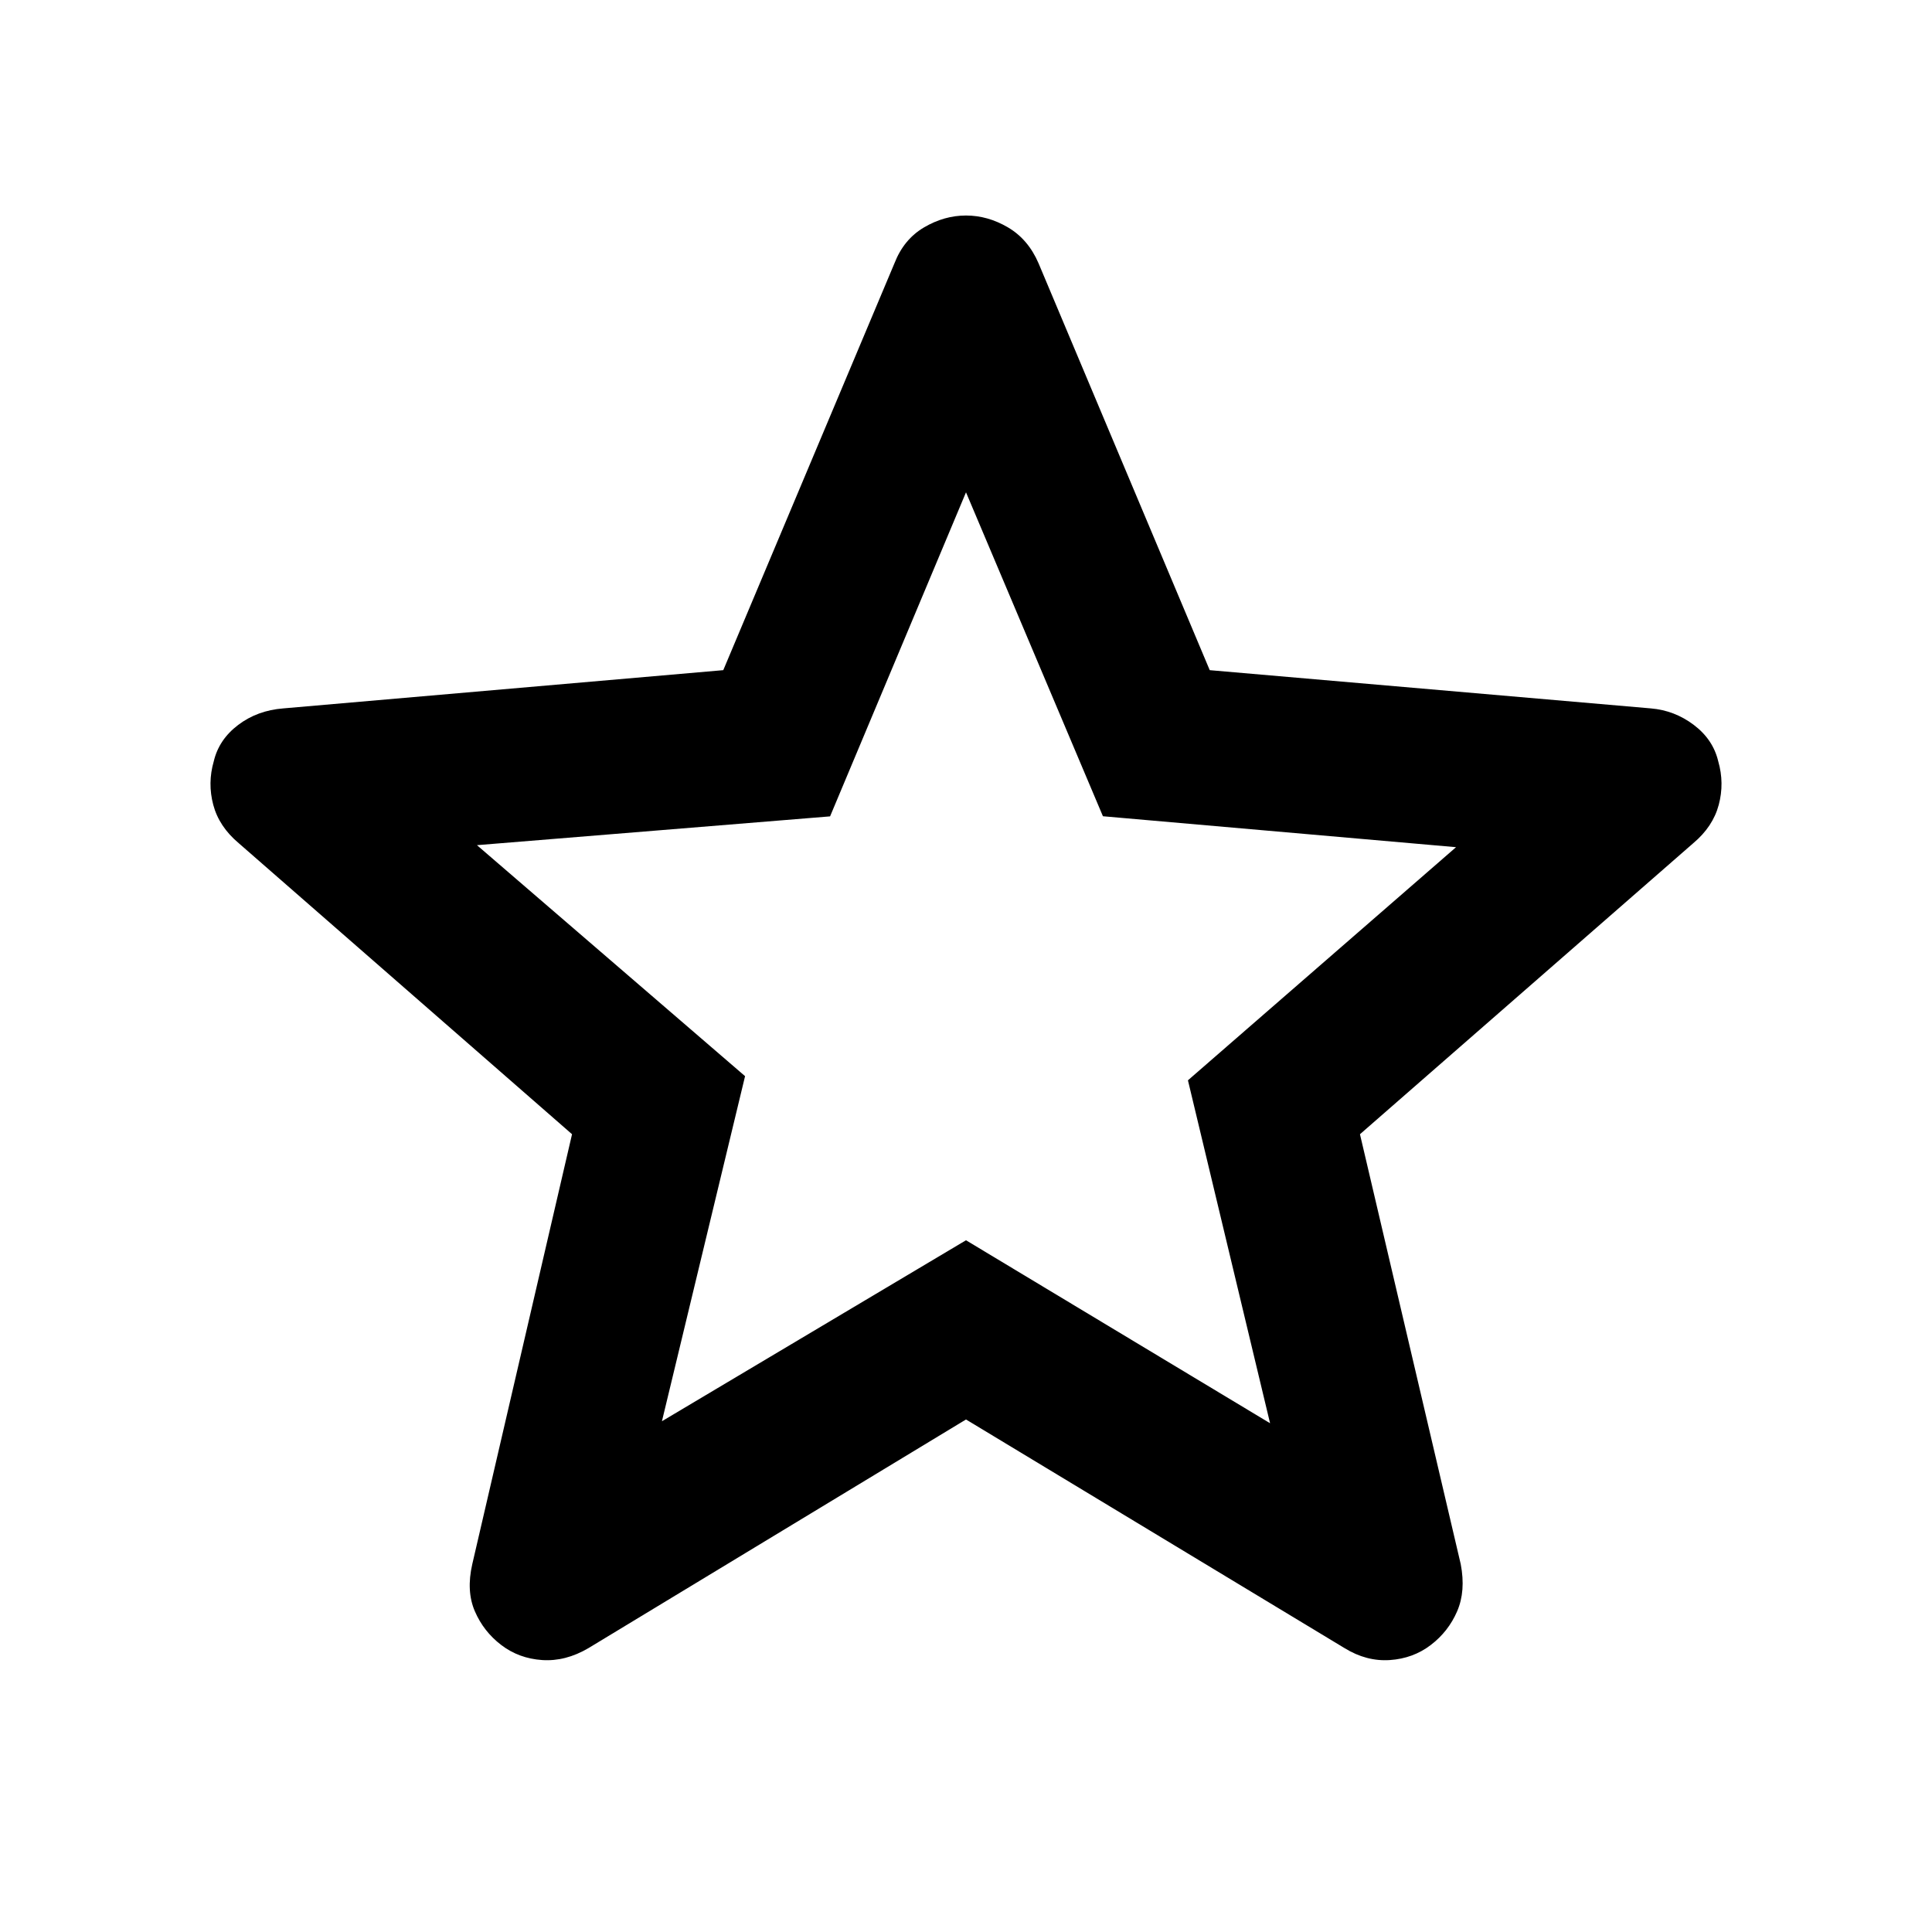 <svg xmlns="http://www.w3.org/2000/svg" height="48" viewBox="0 -960 960 960" width="48"><path d="M328.91-253.8 480-343.72l151.09 90.92-40.81-170.4L723.5-539.04l-175.46-15.37L480-715.37l-67.54 161.02L237-540.04l133.22 114.78-41.31 171.46Zm151.09-.87L292.37-141.04q-11.39 6.69-22.97 5.91-11.57-.78-20.34-7.48-8.76-6.69-13.1-16.74-4.35-10.04-1.29-23.43l49.57-213.63-165.63-144.63q-9.76-8.2-12.64-19.03-2.88-10.82.25-21.65 2.56-10.82 12.11-18.05 9.54-7.23 22.43-8.23l218.63-19 85.07-202.2q4.63-11.89 14.67-17.8t20.87-5.91q10.83 0 20.87 5.91 10.04 5.91 15.17 17.8L601.11-627l219.19 19q11.83 1 21.37 8.23 9.55 7.23 12.11 18.05 3.13 10.83.25 21.65-2.88 10.83-12.64 19.03L675.76-396.41l50.07 213.63q2.56 13.39-1.79 23.43-4.34 10.05-13.1 16.74-8.77 6.7-20.34 7.48-11.58.78-22.47-5.91L480-254.67Zm0-219.7Z"/></svg>
